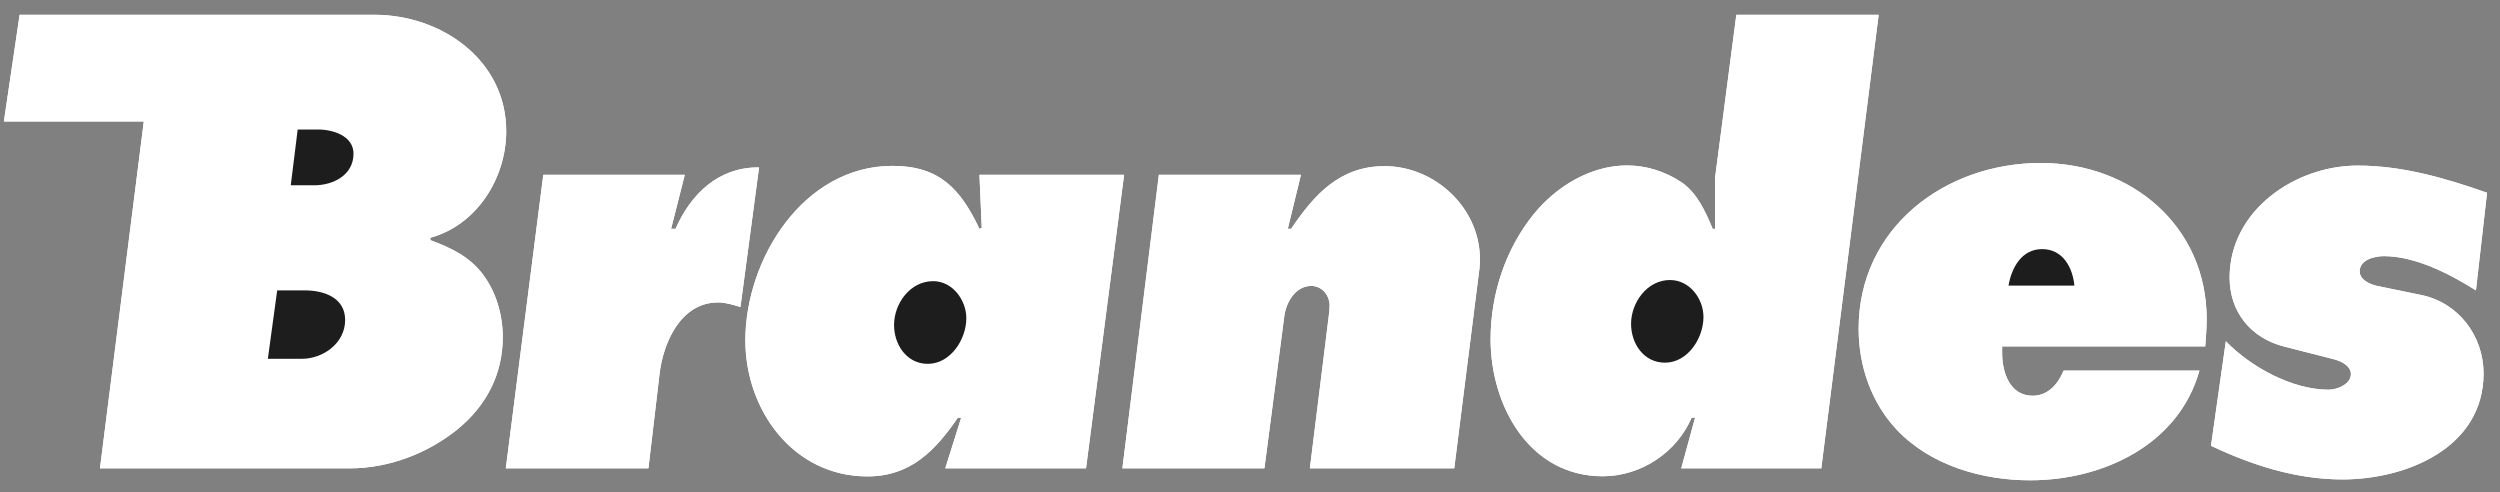 <svg width="132" height="26" viewBox="0 0 132 26" fill="none" xmlns="http://www.w3.org/2000/svg">
<rect x="0" y="0" width="132" height="26" fill="#808080" stroke="none"/>
<path fill-rule="evenodd" clip-rule="evenodd" d="M1.036 0.781H19.769C23.317 0.781 26.729 3.172 26.729 6.929C26.729 9.411 25.168 11.893 22.716 12.554L22.731 12.683C23.775 13.07 24.764 13.533 25.465 14.445C26.196 15.401 26.546 16.615 26.546 17.806C26.546 19.757 25.679 21.42 24.17 22.656C22.571 23.955 20.515 24.729 18.451 24.729H5.278L7.593 6.413H0.205L1.036 0.781ZM28.686 9.229H36.157L35.433 12.082H35.669C36.469 10.26 37.915 8.841 40.009 8.841H40.078L39.096 16.211C38.723 16.097 38.311 15.968 37.915 15.968C35.943 15.968 35.014 18.094 34.823 19.756L34.237 24.727H26.707L28.686 9.229ZM51.715 9.229H59.353L57.342 24.728H49.91L50.748 22.064L50.58 22.049C49.377 23.795 48.083 25.154 45.798 25.154C41.891 25.154 39.355 21.663 39.355 17.974C39.355 13.684 42.416 8.759 47.123 8.759C49.598 8.759 50.71 9.966 51.715 12.083L51.837 12.037L51.715 9.229ZM61.188 9.229H68.689L67.996 12.082H68.171C69.397 10.268 70.746 8.773 73.106 8.773C75.778 8.773 78.14 10.99 78.14 13.684C78.14 13.859 78.133 14.042 78.109 14.223L76.784 24.728H69.161L70.159 16.682C70.181 16.499 70.204 16.318 70.204 16.135C70.204 15.59 69.8 15.096 69.236 15.096C68.406 15.096 67.911 15.954 67.813 16.682L66.761 24.728H59.262L61.188 9.229ZM108.958 19.567H116.131C115.035 23.484 111.043 25.359 107.19 25.359C104.656 25.359 101.929 24.577 100.147 22.687C98.799 21.252 98.136 19.316 98.136 17.358C98.136 12.045 102.675 8.606 107.755 8.606C112.552 8.606 116.512 11.946 116.512 16.843C116.512 17.328 116.473 17.806 116.437 18.291H105.714V18.655C105.714 19.659 106.118 20.896 107.321 20.896C108.143 20.896 108.675 20.266 108.958 19.567ZM91.678 0.781H99.194L96.164 24.729H88.77L89.501 22.049H89.319C88.533 23.894 86.638 25.146 84.627 25.146C80.735 25.146 78.703 21.404 78.703 17.921C78.703 15.544 79.479 13.168 80.979 11.309C82.161 9.852 83.979 8.736 85.907 8.736C86.926 8.736 87.924 9.054 88.77 9.616C89.608 10.17 90.057 11.195 90.43 12.083H90.552V9.411L91.678 0.781ZM131.316 10.177L130.729 15.332C129.366 14.473 127.538 13.524 125.871 13.524C125.39 13.524 124.591 13.707 124.591 14.329C124.591 14.777 125.14 15.019 125.512 15.096L127.835 15.575C129.807 15.976 131.132 17.738 131.132 19.719C131.132 23.644 127.065 25.314 123.684 25.314C121.24 25.314 118.925 24.569 116.74 23.538L117.524 18.019C118.842 19.378 121.026 20.577 122.954 20.577C123.403 20.577 124.157 20.281 124.127 19.719C124.095 19.265 123.539 19.043 123.167 18.952L120.608 18.299C118.842 17.852 117.723 16.47 117.723 14.655C117.723 11.111 121.181 8.743 124.484 8.743C126.837 8.743 129.115 9.403 131.316 10.177Z" fill="white"/>
<path fill-rule="evenodd" clip-rule="evenodd" d="M15.718 6.838L15.352 9.783H16.594C17.584 9.783 18.665 9.252 18.665 8.113C18.665 7.179 17.584 6.838 16.807 6.838H15.718ZM14.636 15.332L14.142 18.945H15.931C17.074 18.945 18.224 18.11 18.224 16.895C18.224 15.711 17.097 15.332 16.092 15.332H14.636ZM51.022 16.804C51.022 15.848 50.298 14.845 49.27 14.845C48.052 14.845 47.206 16.029 47.206 17.16C47.206 18.185 47.861 19.211 48.988 19.211C50.192 19.211 51.022 17.912 51.022 16.804ZM106.049 15.081H109.528C109.437 14.133 108.928 13.153 107.823 13.153C106.734 13.153 106.209 14.148 106.049 15.081ZM89.943 16.736C89.943 15.771 89.212 14.785 88.177 14.785C86.959 14.785 86.12 15.984 86.12 17.1C86.12 18.133 86.783 19.149 87.909 19.149C89.12 19.149 89.943 17.852 89.943 16.736Z" fill="#1D1D1D"/>
<path fill-rule="evenodd" clip-rule="evenodd" d="M1.036 0.781H19.769C23.317 0.781 26.729 3.172 26.729 6.929C26.729 9.411 25.168 11.893 22.716 12.554L22.731 12.683C23.775 13.07 24.764 13.533 25.465 14.445C26.196 15.401 26.546 16.615 26.546 17.806C26.546 19.757 25.679 21.42 24.17 22.656C22.571 23.955 20.515 24.729 18.451 24.729H5.278L7.593 6.413H0.205L1.036 0.781ZM28.686 9.229H36.157L35.433 12.082H35.669C36.469 10.26 37.915 8.841 40.009 8.841H40.078L39.096 16.211C38.723 16.097 38.311 15.968 37.915 15.968C35.943 15.968 35.014 18.094 34.823 19.756L34.237 24.727H26.707L28.686 9.229ZM51.715 9.229H59.353L57.342 24.728H49.91L50.748 22.064L50.58 22.049C49.377 23.795 48.083 25.154 45.798 25.154C41.891 25.154 39.355 21.663 39.355 17.974C39.355 13.684 42.416 8.759 47.123 8.759C49.598 8.759 50.71 9.966 51.715 12.083L51.837 12.037L51.715 9.229ZM61.188 9.229H68.689L67.996 12.082H68.171C69.397 10.268 70.746 8.773 73.106 8.773C75.778 8.773 78.14 10.99 78.14 13.684C78.14 13.859 78.133 14.042 78.109 14.223L76.784 24.728H69.161L70.159 16.682C70.181 16.499 70.204 16.318 70.204 16.135C70.204 15.59 69.8 15.096 69.236 15.096C68.406 15.096 67.911 15.954 67.813 16.682L66.761 24.728H59.262L61.188 9.229ZM108.958 19.567H116.131C115.035 23.484 111.043 25.359 107.19 25.359C104.656 25.359 101.929 24.577 100.147 22.687C98.799 21.252 98.136 19.316 98.136 17.358C98.136 12.045 102.675 8.606 107.755 8.606C112.552 8.606 116.512 11.946 116.512 16.843C116.512 17.328 116.473 17.806 116.437 18.291H105.714V18.655C105.714 19.659 106.118 20.896 107.321 20.896C108.143 20.896 108.675 20.266 108.958 19.567ZM91.678 0.781H99.194L96.164 24.729H88.77L89.501 22.049H89.319C88.533 23.894 86.638 25.146 84.627 25.146C80.735 25.146 78.703 21.404 78.703 17.921C78.703 15.544 79.479 13.168 80.979 11.309C82.161 9.852 83.979 8.736 85.907 8.736C86.926 8.736 87.924 9.054 88.77 9.616C89.608 10.17 90.057 11.195 90.43 12.083H90.552V9.411L91.678 0.781ZM131.316 10.177L130.729 15.332C129.366 14.473 127.538 13.524 125.871 13.524C125.39 13.524 124.591 13.707 124.591 14.329C124.591 14.777 125.14 15.019 125.512 15.096L127.835 15.575C129.807 15.976 131.132 17.738 131.132 19.719C131.132 23.644 127.065 25.314 123.684 25.314C121.24 25.314 118.925 24.569 116.74 23.538L117.524 18.019C118.842 19.378 121.026 20.577 122.954 20.577C123.403 20.577 124.157 20.281 124.127 19.719C124.095 19.265 123.539 19.043 123.167 18.952L120.608 18.299C118.842 17.852 117.723 16.47 117.723 14.655C117.723 11.111 121.181 8.743 124.484 8.743C126.837 8.743 129.115 9.403 131.316 10.177Z" fill="white"/>
<path fill-rule="evenodd" clip-rule="evenodd" d="M15.718 6.838L15.352 9.783H16.594C17.584 9.783 18.665 9.252 18.665 8.113C18.665 7.179 17.584 6.838 16.807 6.838H15.718ZM14.636 15.332L14.142 18.945H15.931C17.074 18.945 18.224 18.11 18.224 16.895C18.224 15.711 17.097 15.332 16.092 15.332H14.636ZM51.022 16.804C51.022 15.848 50.298 14.845 49.27 14.845C48.052 14.845 47.206 16.029 47.206 17.16C47.206 18.185 47.861 19.211 48.988 19.211C50.192 19.211 51.022 17.912 51.022 16.804ZM106.049 15.081H109.528C109.437 14.133 108.928 13.153 107.823 13.153C106.734 13.153 106.209 14.148 106.049 15.081ZM89.943 16.736C89.943 15.771 89.212 14.785 88.177 14.785C86.959 14.785 86.12 15.984 86.12 17.1C86.12 18.133 86.783 19.149 87.909 19.149C89.12 19.149 89.943 17.852 89.943 16.736Z" fill="#1D1D1D"/>
</svg>
